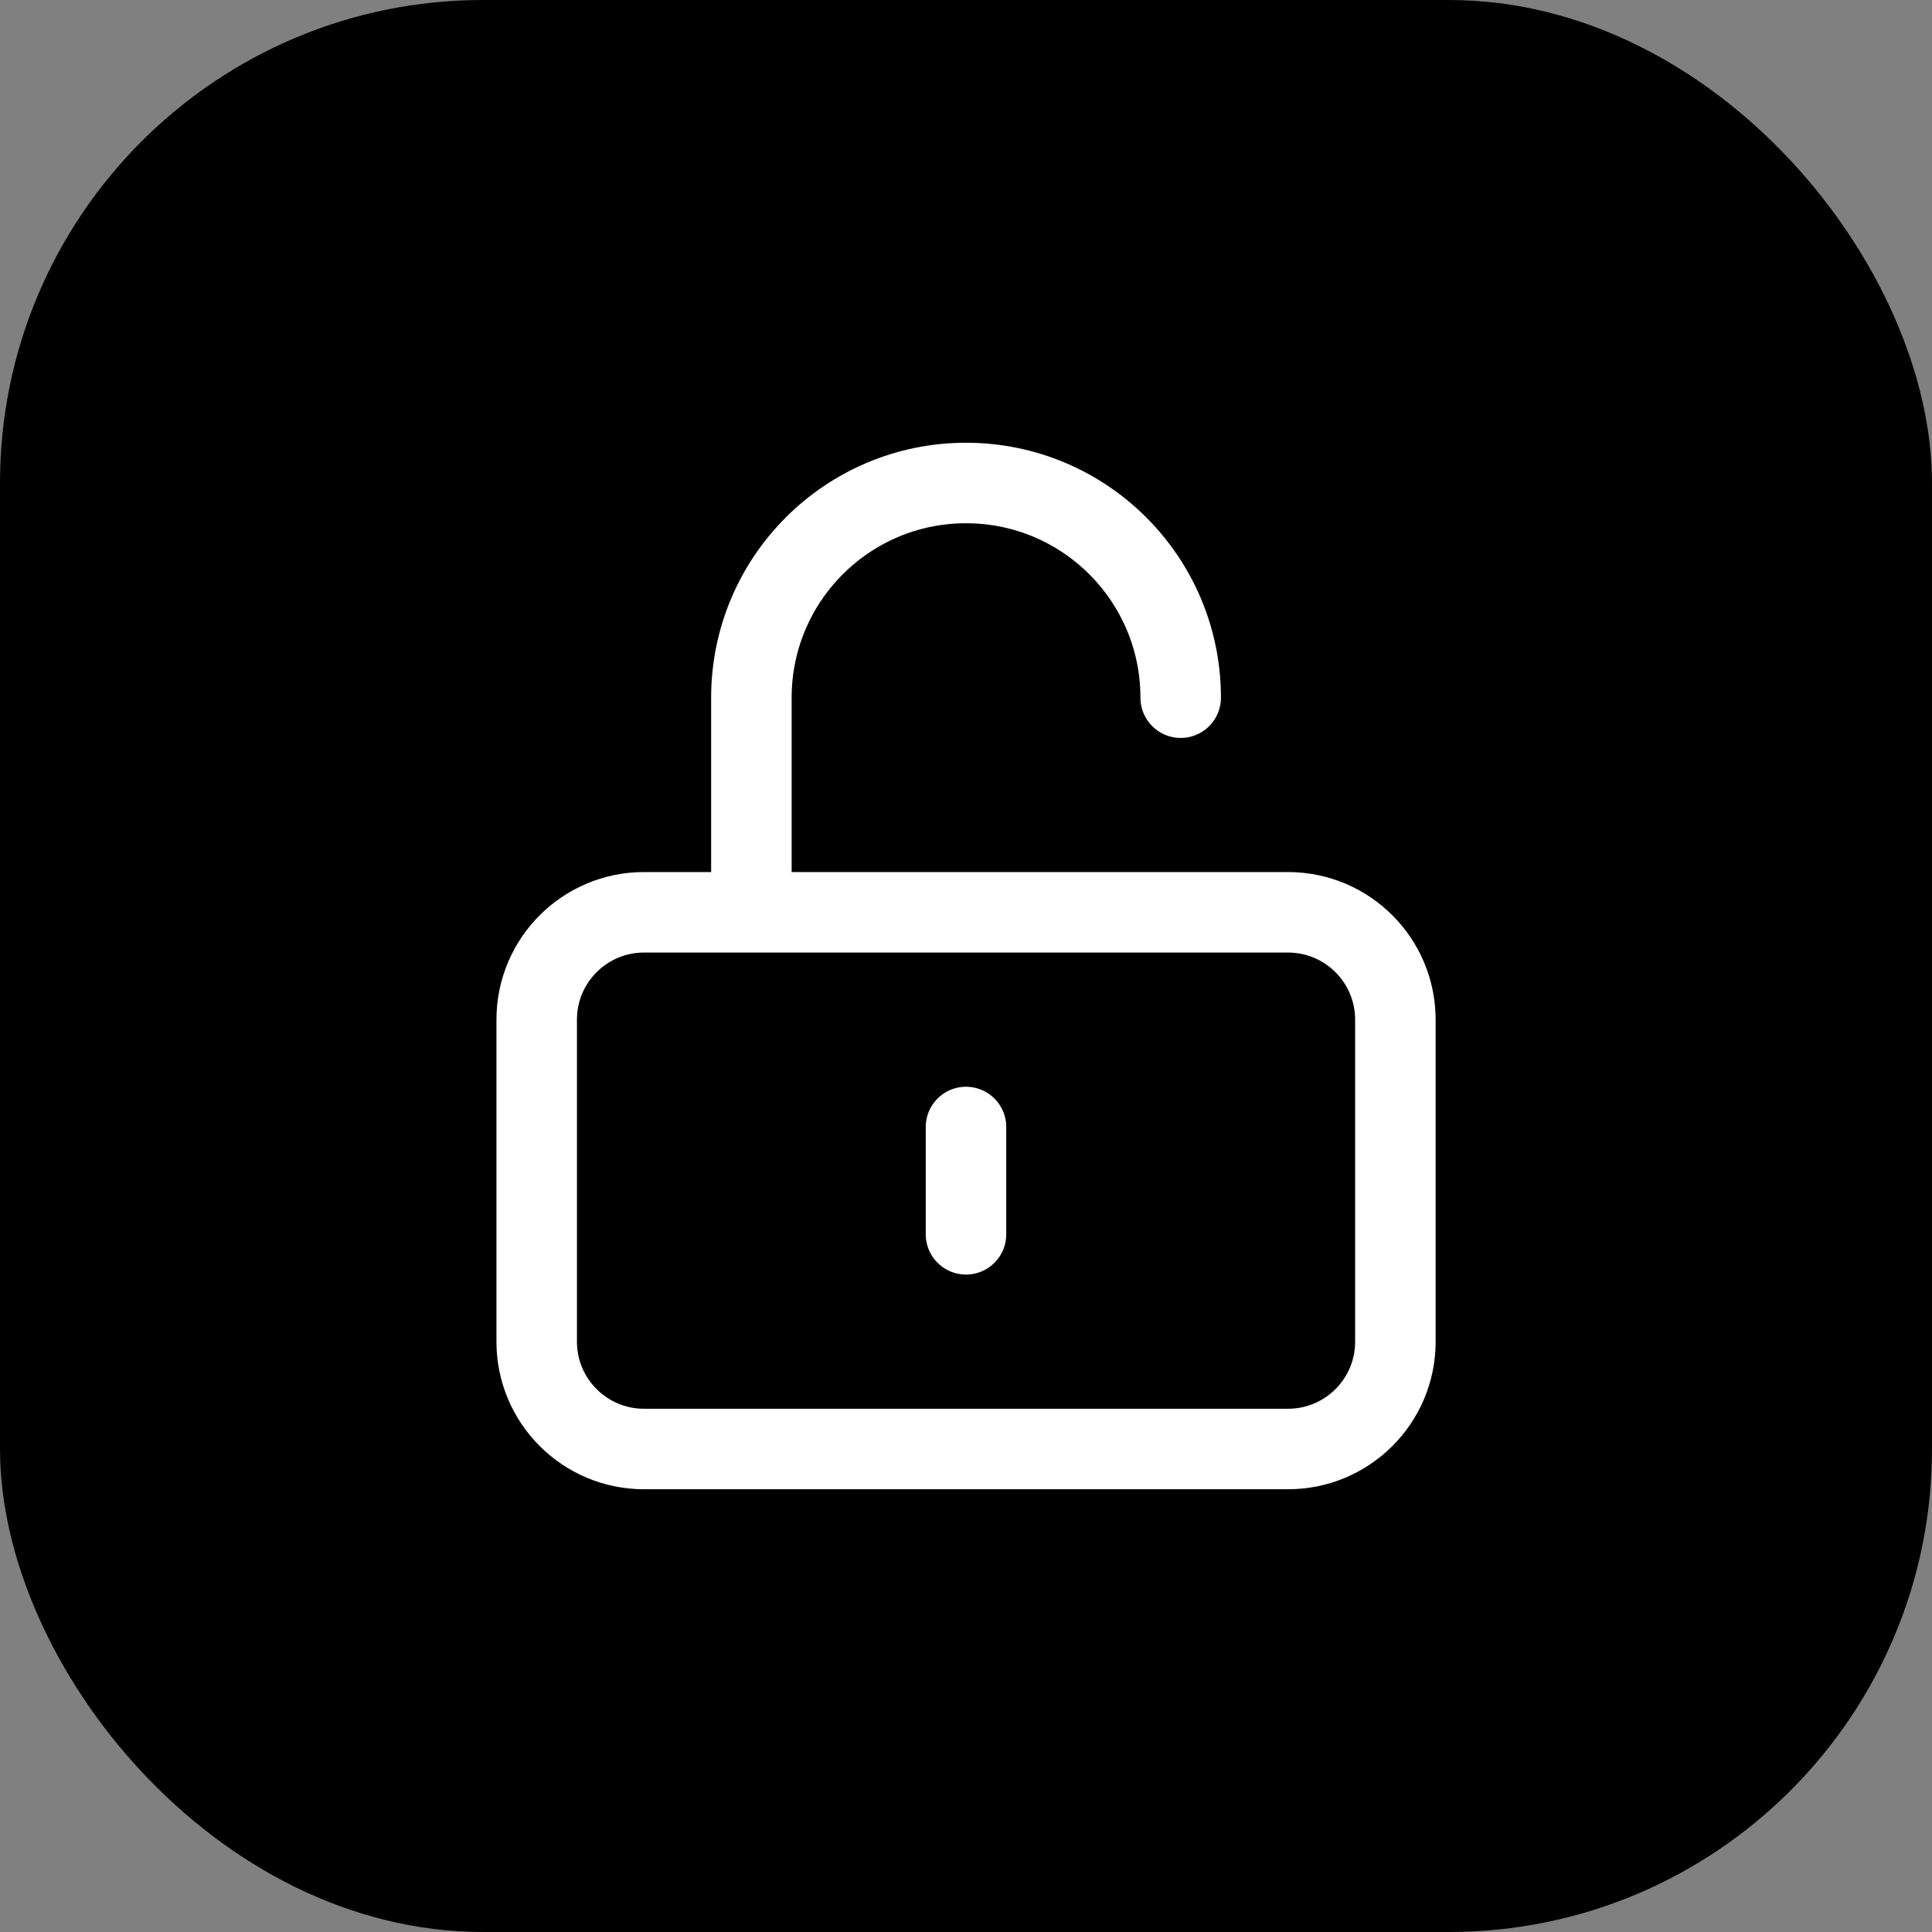 <svg width="24" height="24" viewBox="0 0 24 24" fill="none" xmlns="http://www.w3.org/2000/svg">
<rect x="0" y="0" width="24" height="24" fill="#808080" stroke="none"/>
<rect width="24" height="24" rx="6" fill="black"/>
<rect width="16" height="16" transform="translate(4 4)" fill="black"/>
<path d="M9.334 11.333V8.667C9.334 7.194 10.528 6 12 6C13.473 6 14.667 7.194 14.667 8.667M12 14V15.333M8 18H16C16.737 18 17.334 17.403 17.334 16.667V12.667C17.334 11.93 16.737 11.333 16 11.333H8C7.264 11.333 6.667 11.93 6.667 12.667V16.667C6.667 17.403 7.264 18 8 18Z" stroke="white" stroke-linecap="round"/>
</svg>
